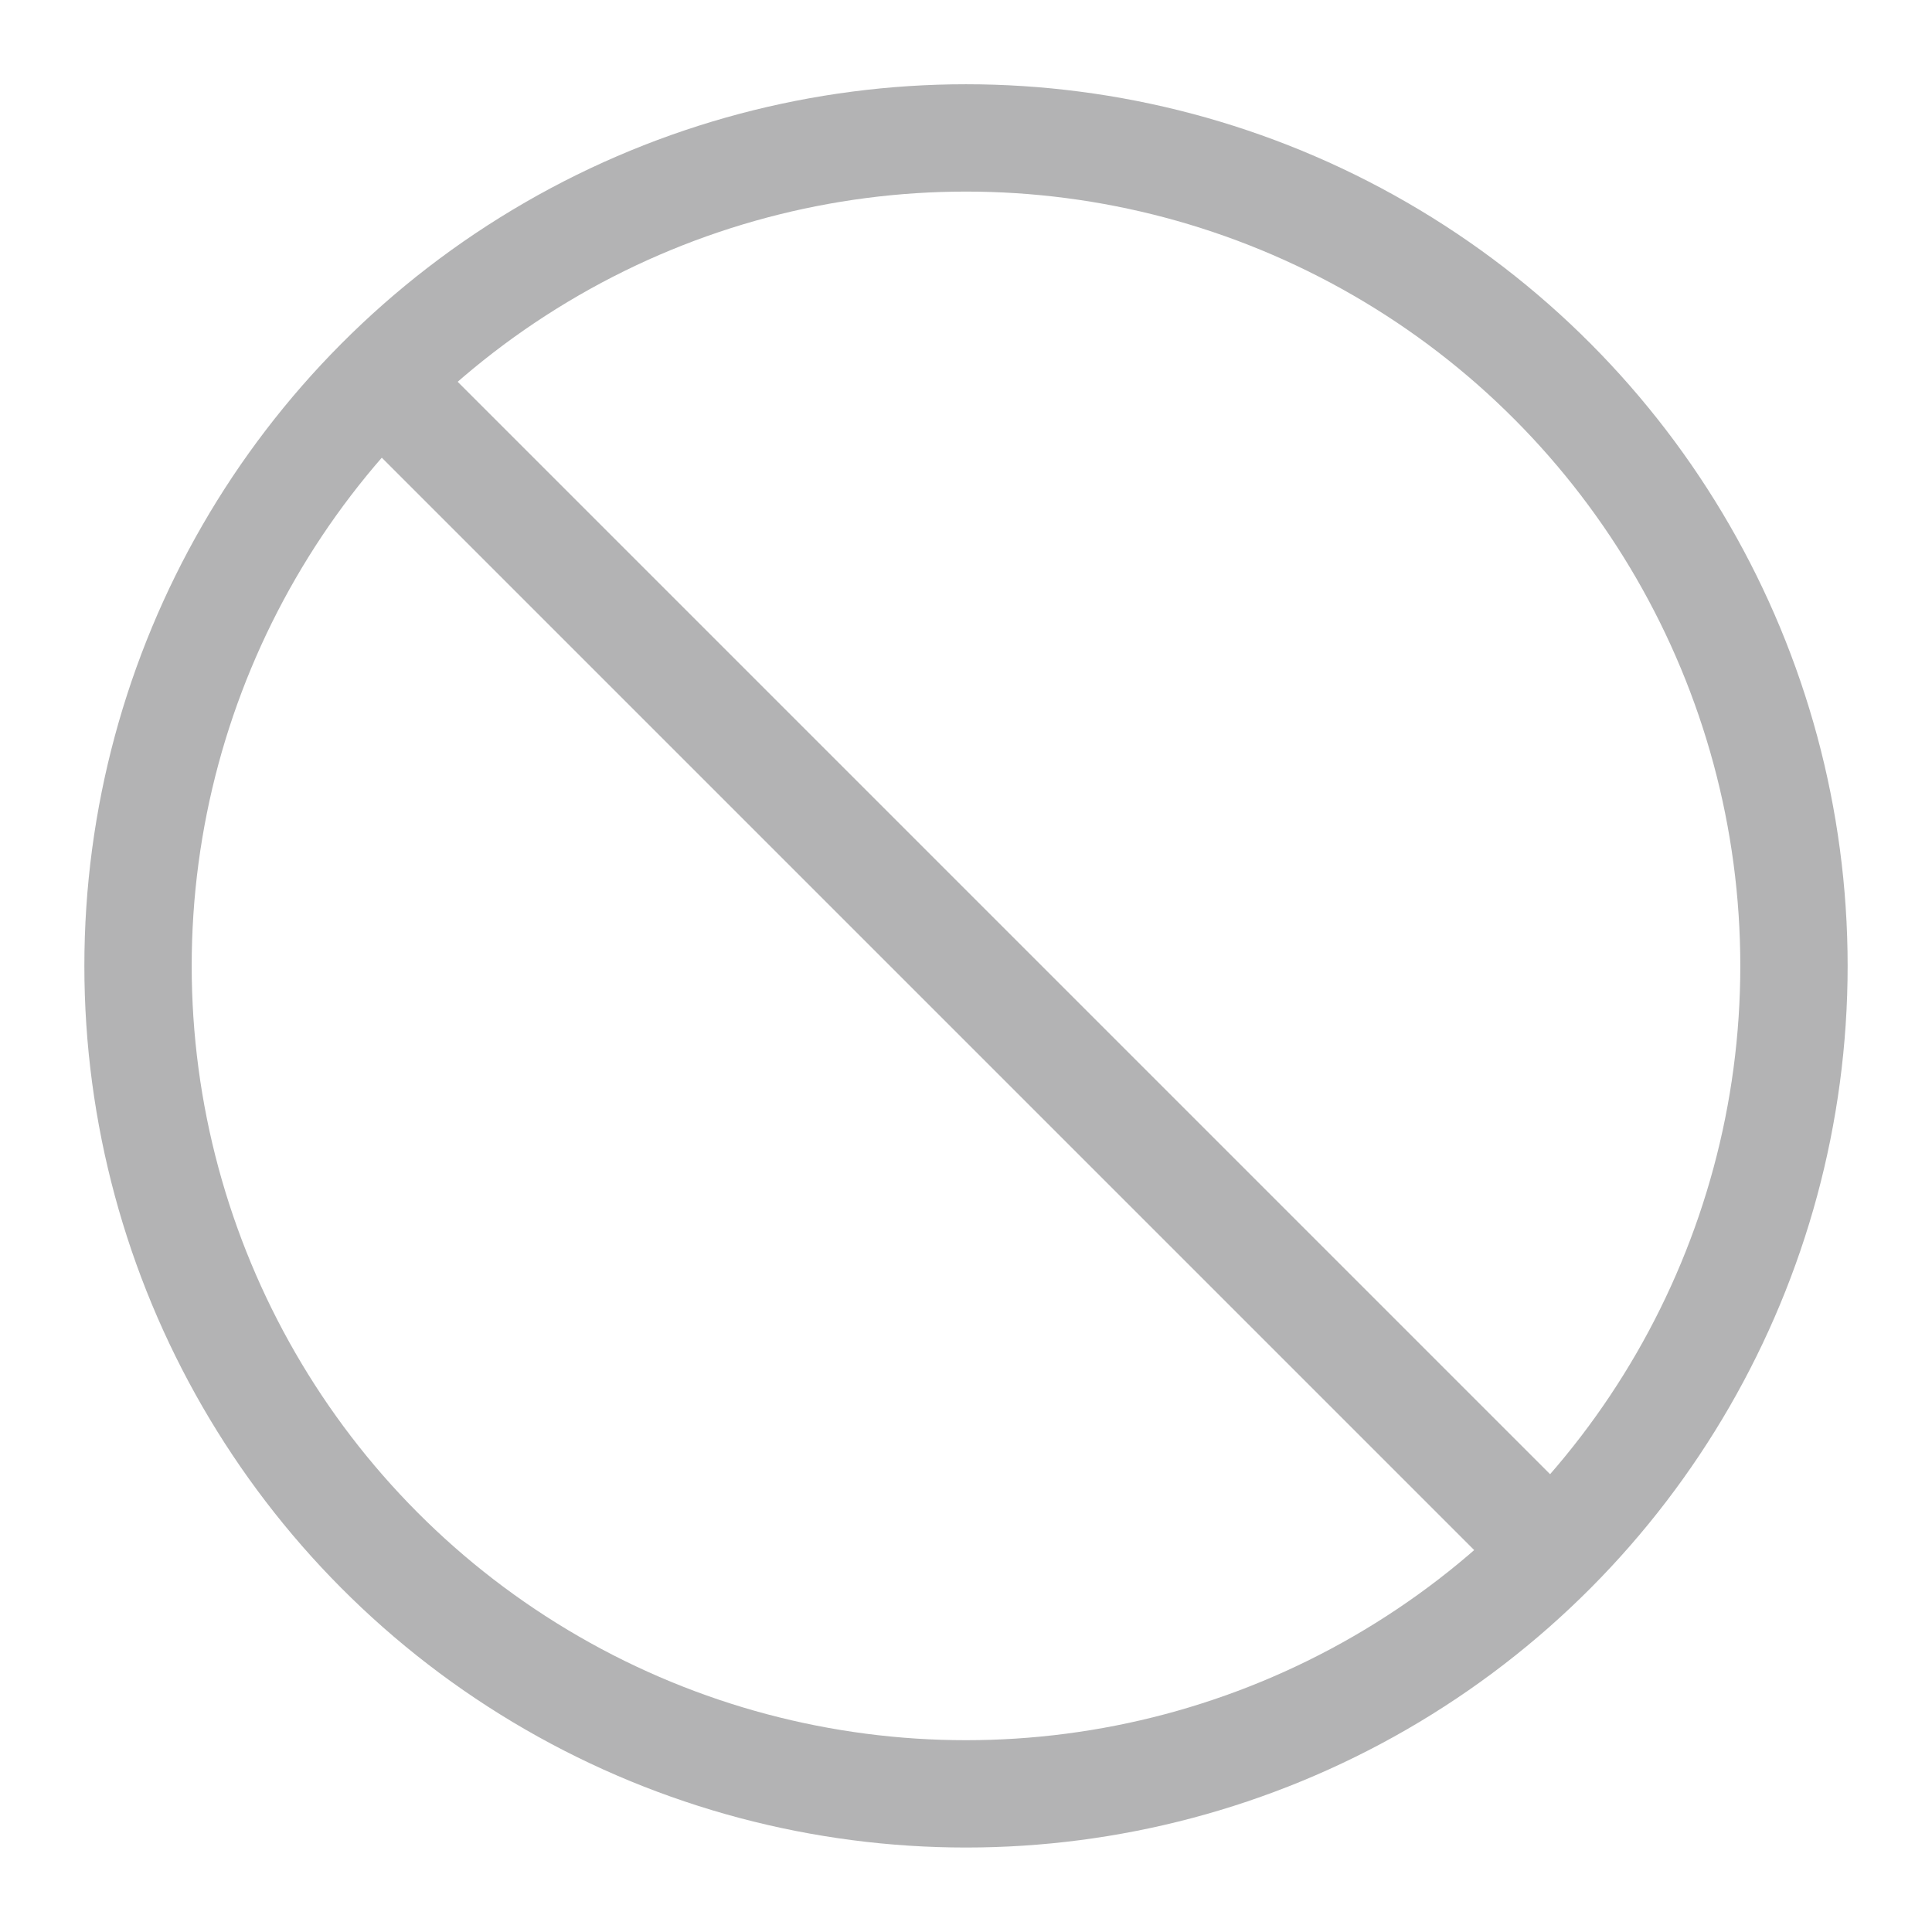 <svg width="18" height="18" fill="none" xmlns="http://www.w3.org/2000/svg">
    <g opacity=".4" stroke="#404244">
        <circle cx="9" cy="8.999" r="7.714"/>
        <path d="M14.143 14.143 3.857 3.857"/>
    </g>
</svg>
